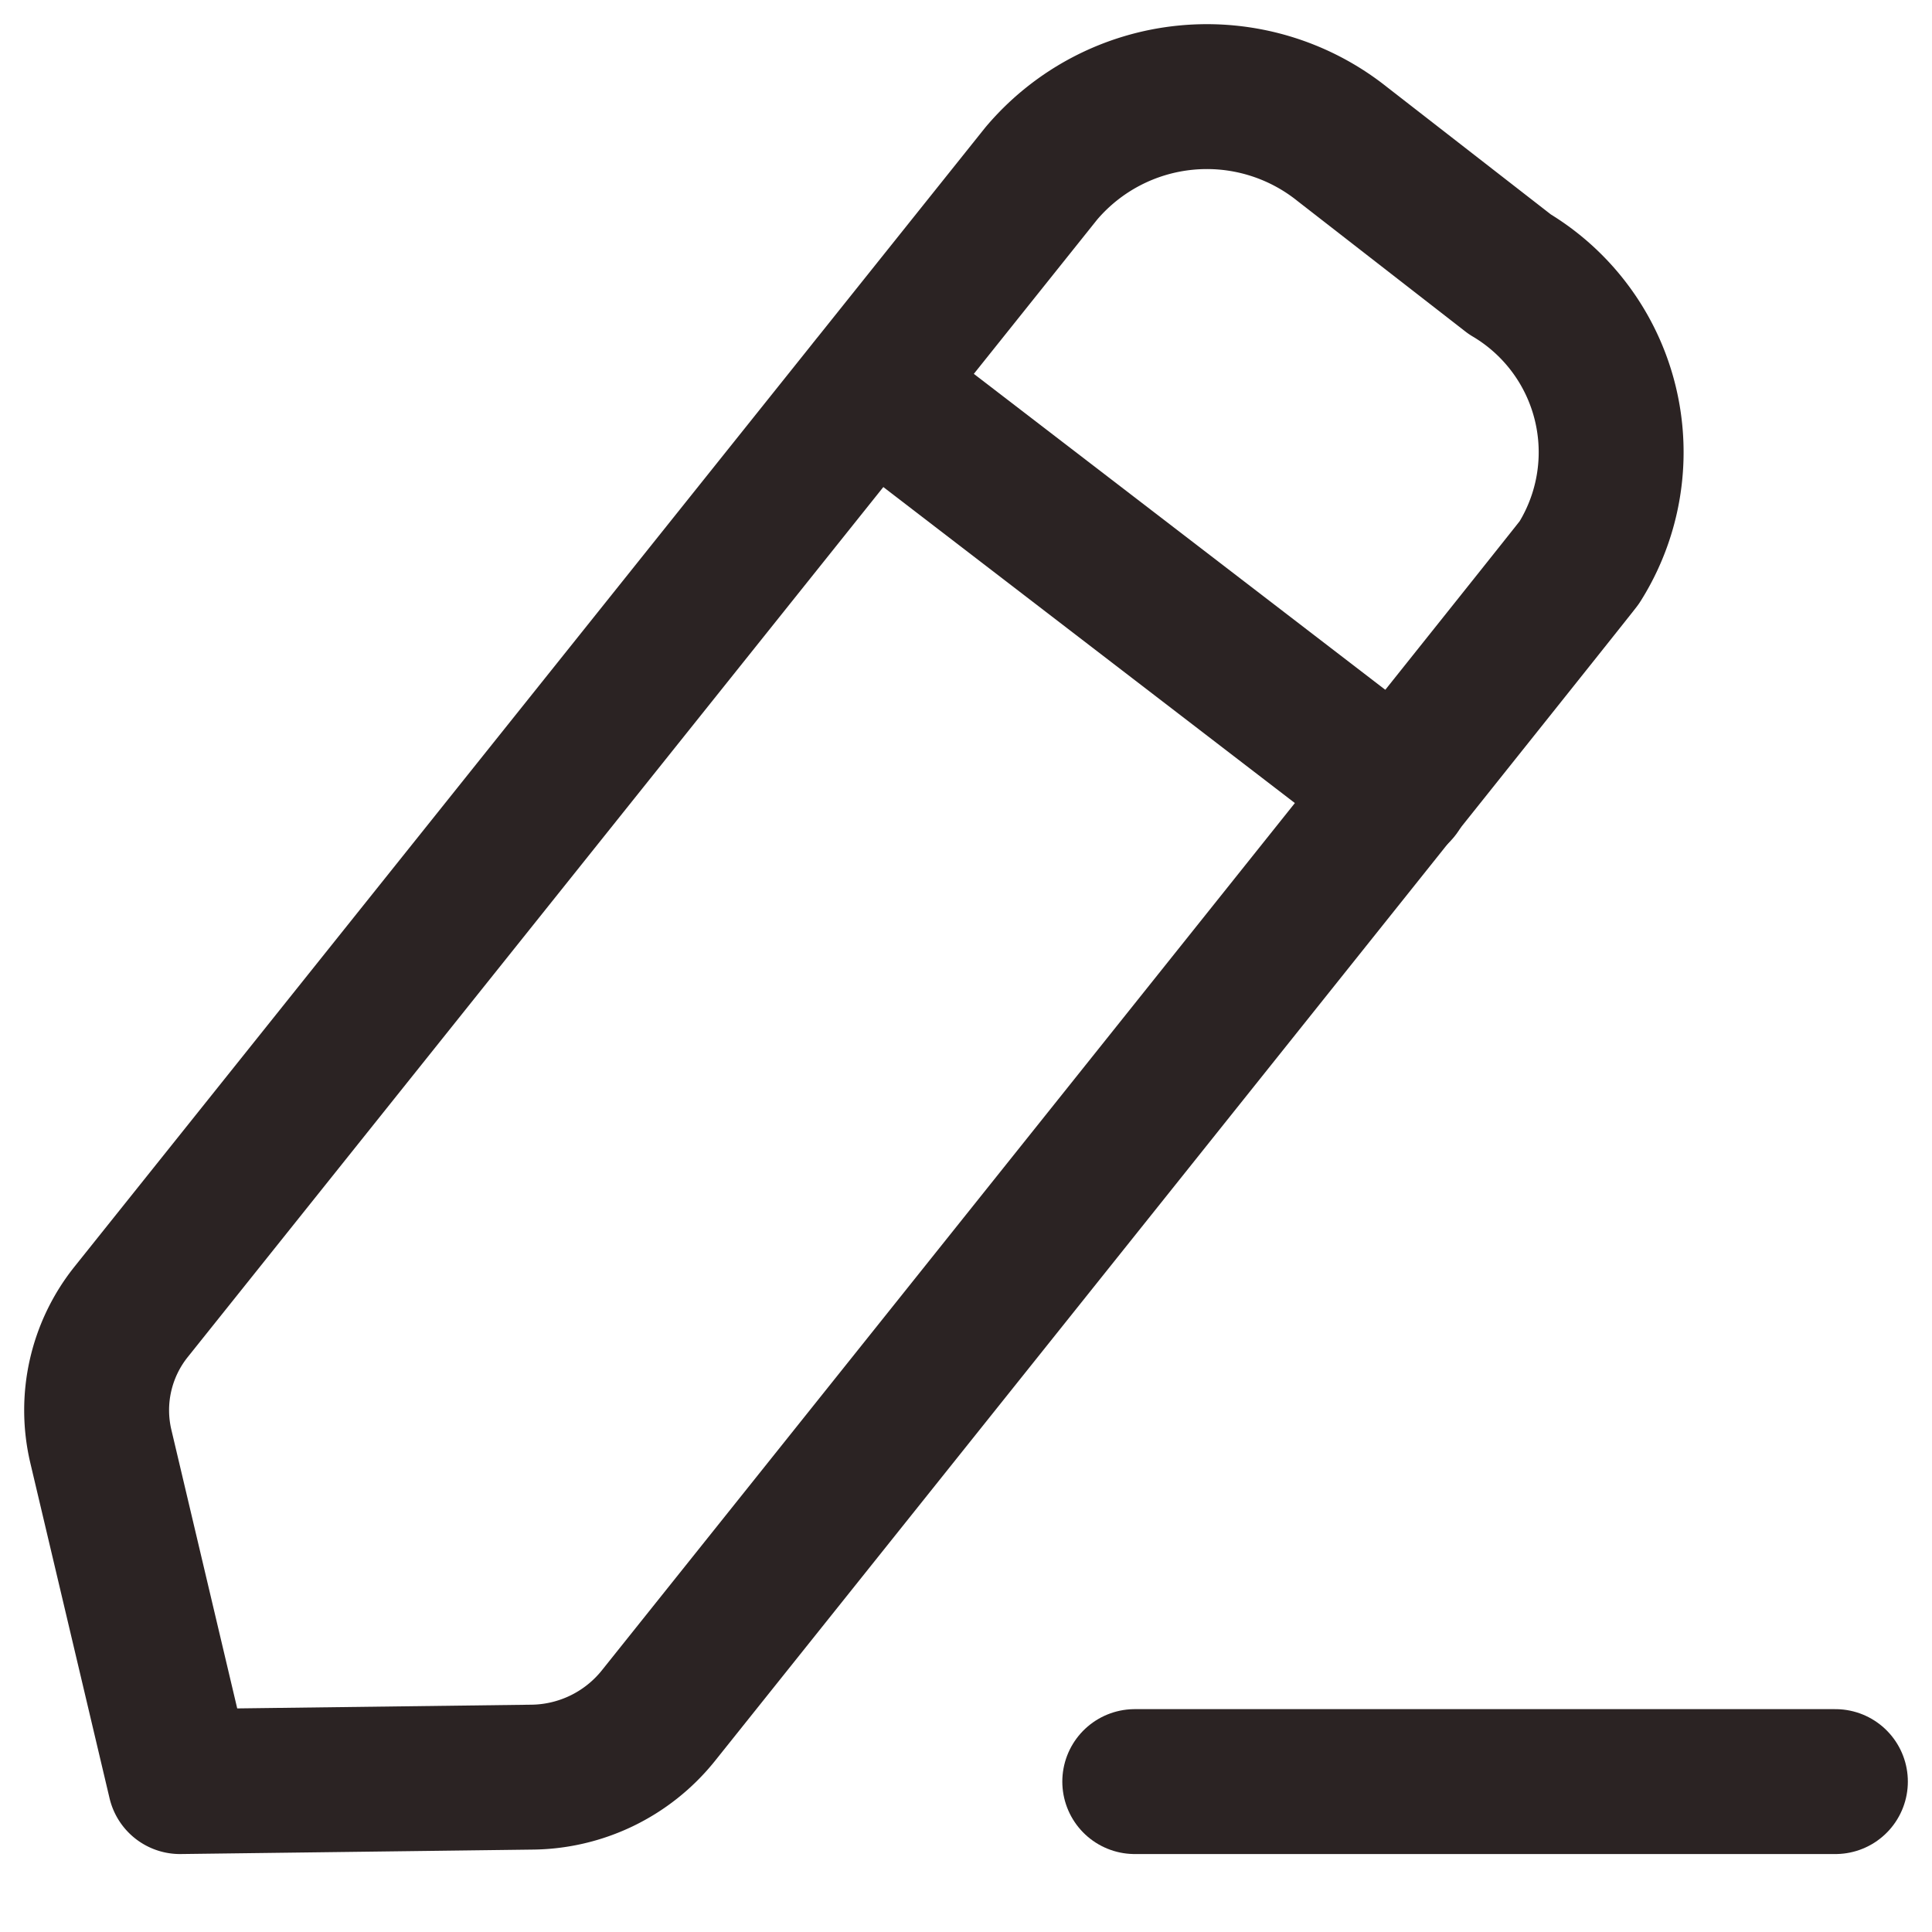 <svg xmlns="http://www.w3.org/2000/svg" width="20" height="20" fill="none" viewBox="0 0 20 20"><path stroke="#2B2323" stroke-linecap="round" stroke-linejoin="round" stroke-width="1.5" d="M11.747 18.443H19"/><path stroke="#2B2323" stroke-linecap="round" stroke-linejoin="round" stroke-width="1.5" d="M10.78 1.795a2.245 2.245 0 0 1 3.116-.303l1.733 1.347a2.142 2.142 0 0 1 .72 2.984c-.034.054-9.537 11.942-9.537 11.942a1.699 1.699 0 0 1-1.31.632l-3.638.046-.82-3.47a1.63 1.63 0 0 1 .316-1.396l9.42-11.782z" clip-rule="evenodd"/><path stroke="#2B2323" stroke-linecap="round" stroke-linejoin="round" stroke-width="1.5" d="M9.02 4.001l5.453 4.187"/></svg>